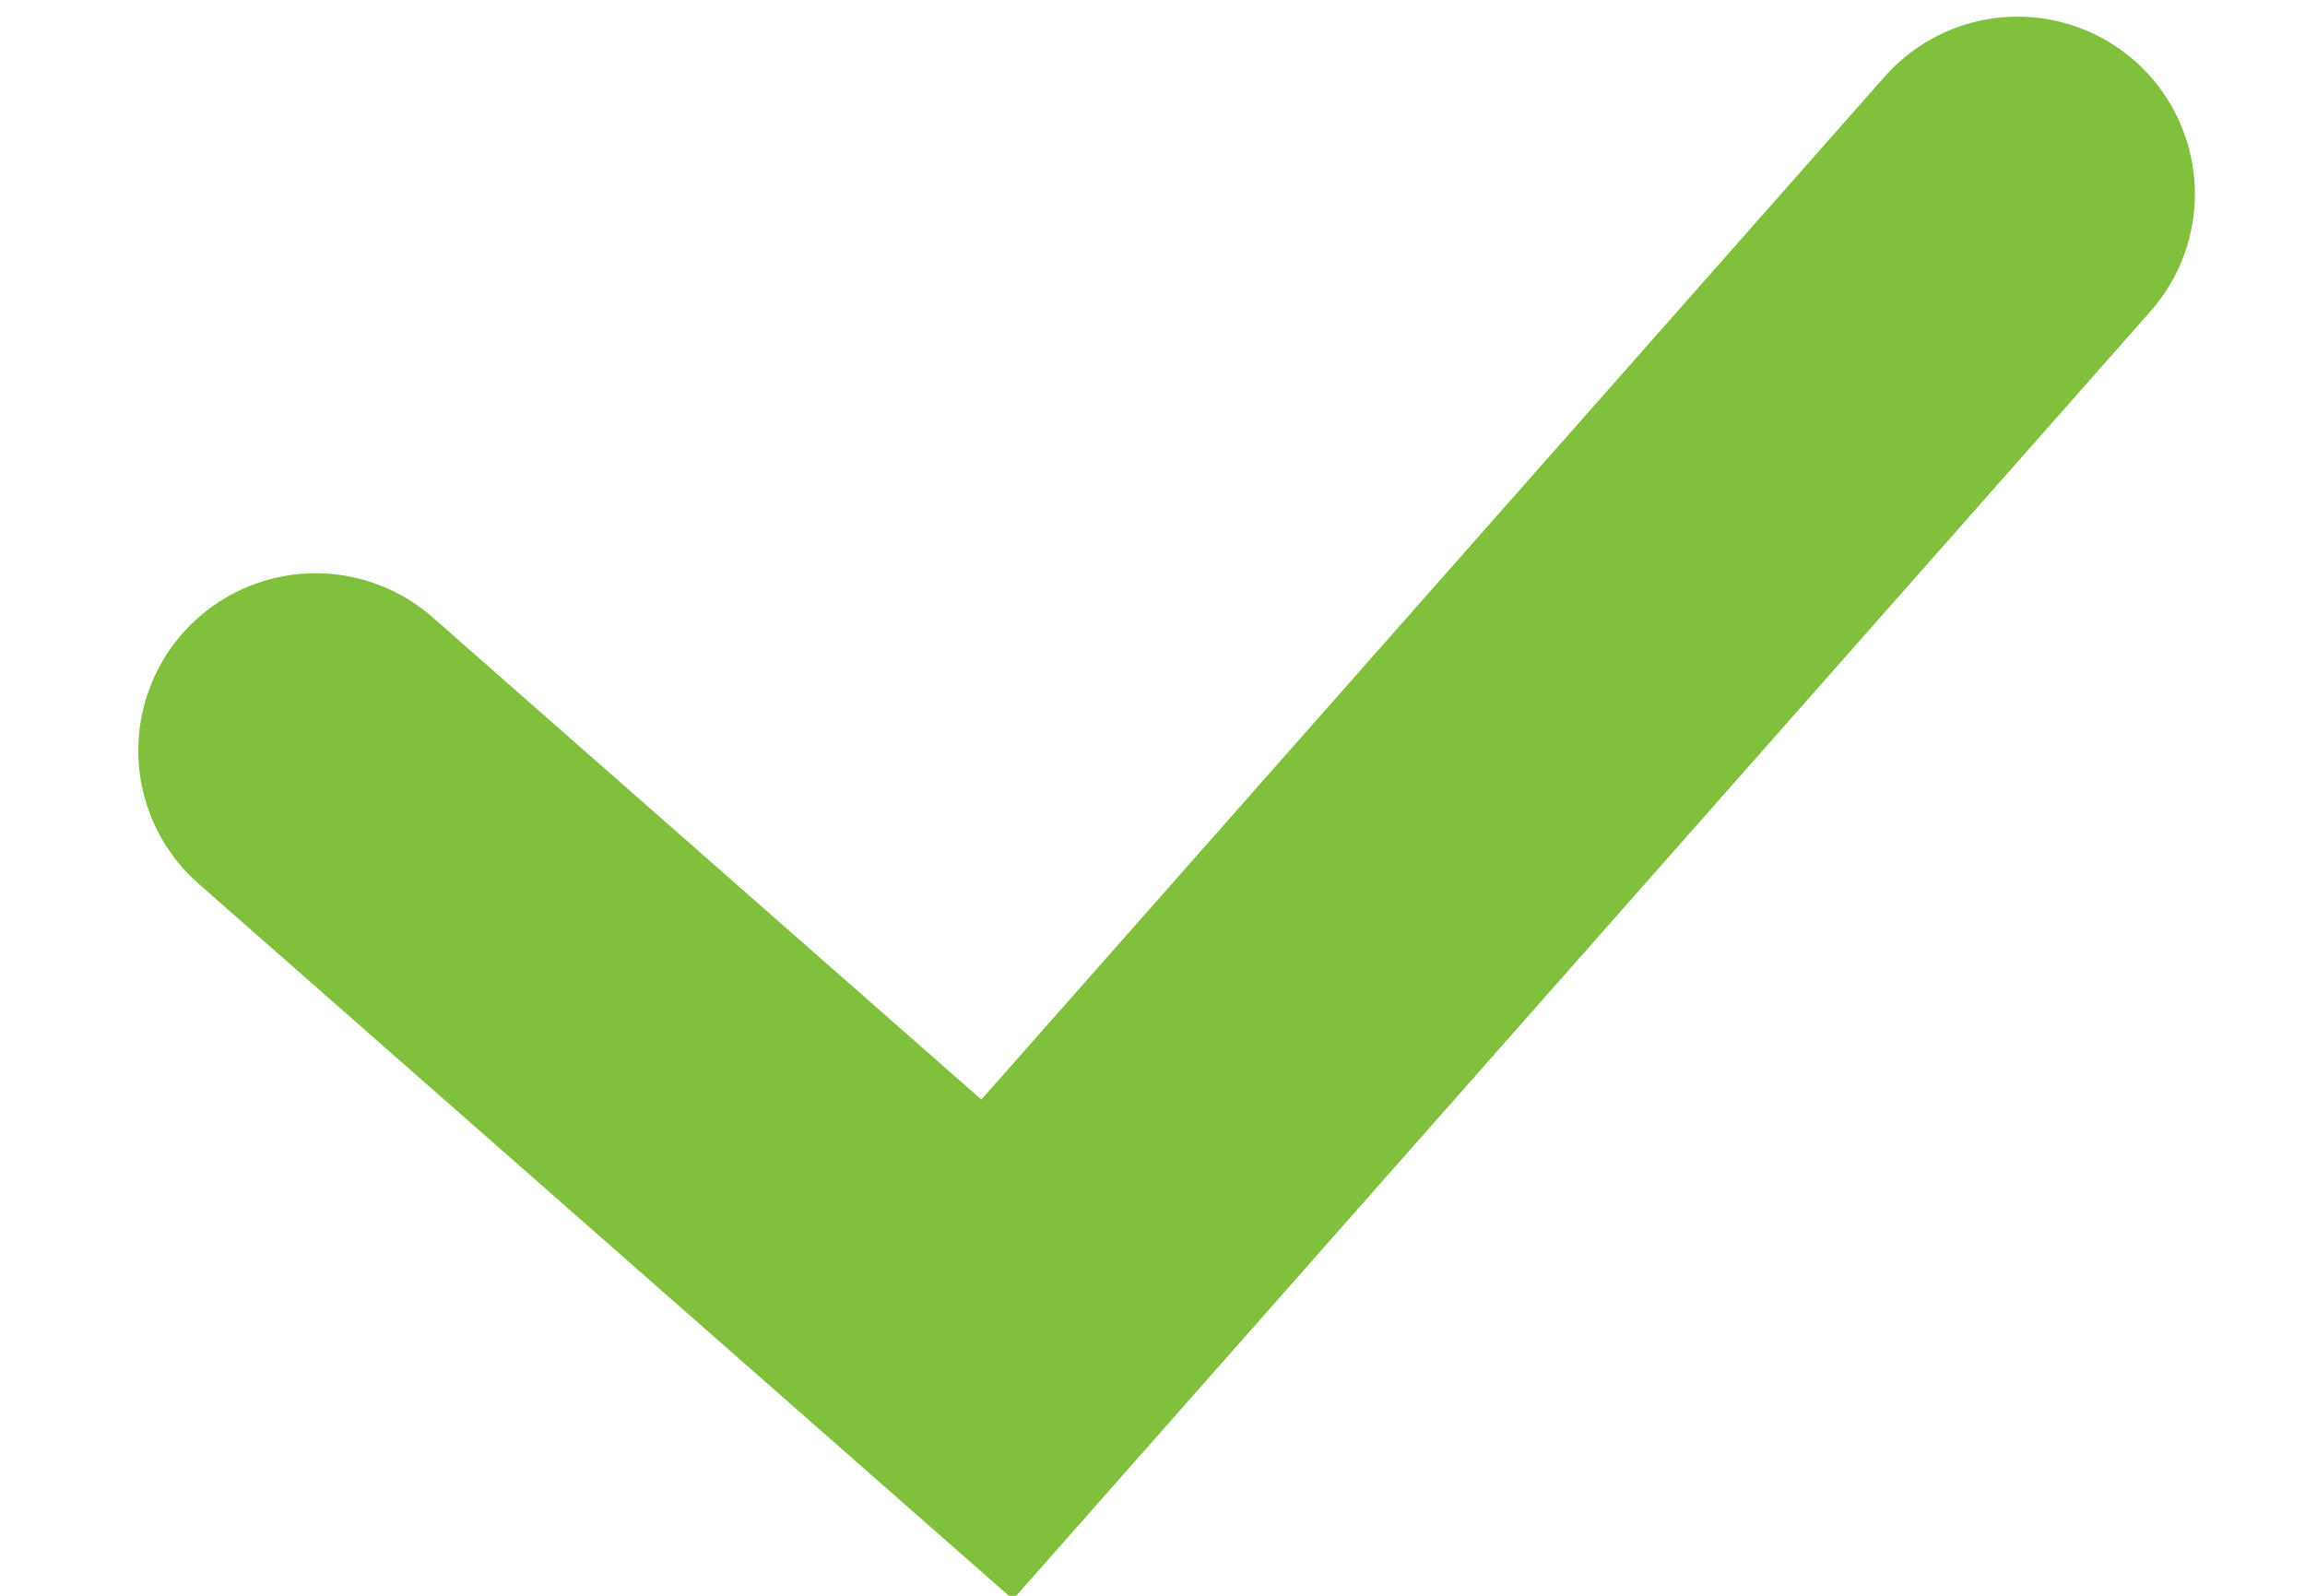 <svg width="13" height="9" xmlns="http://www.w3.org/2000/svg"><path d="M1.78 4.233l3.844 3.378 5.755-6.517" stroke="#81C03D" stroke-width="2" fill="none" fill-rule="evenodd" stroke-linecap="round"/></svg>